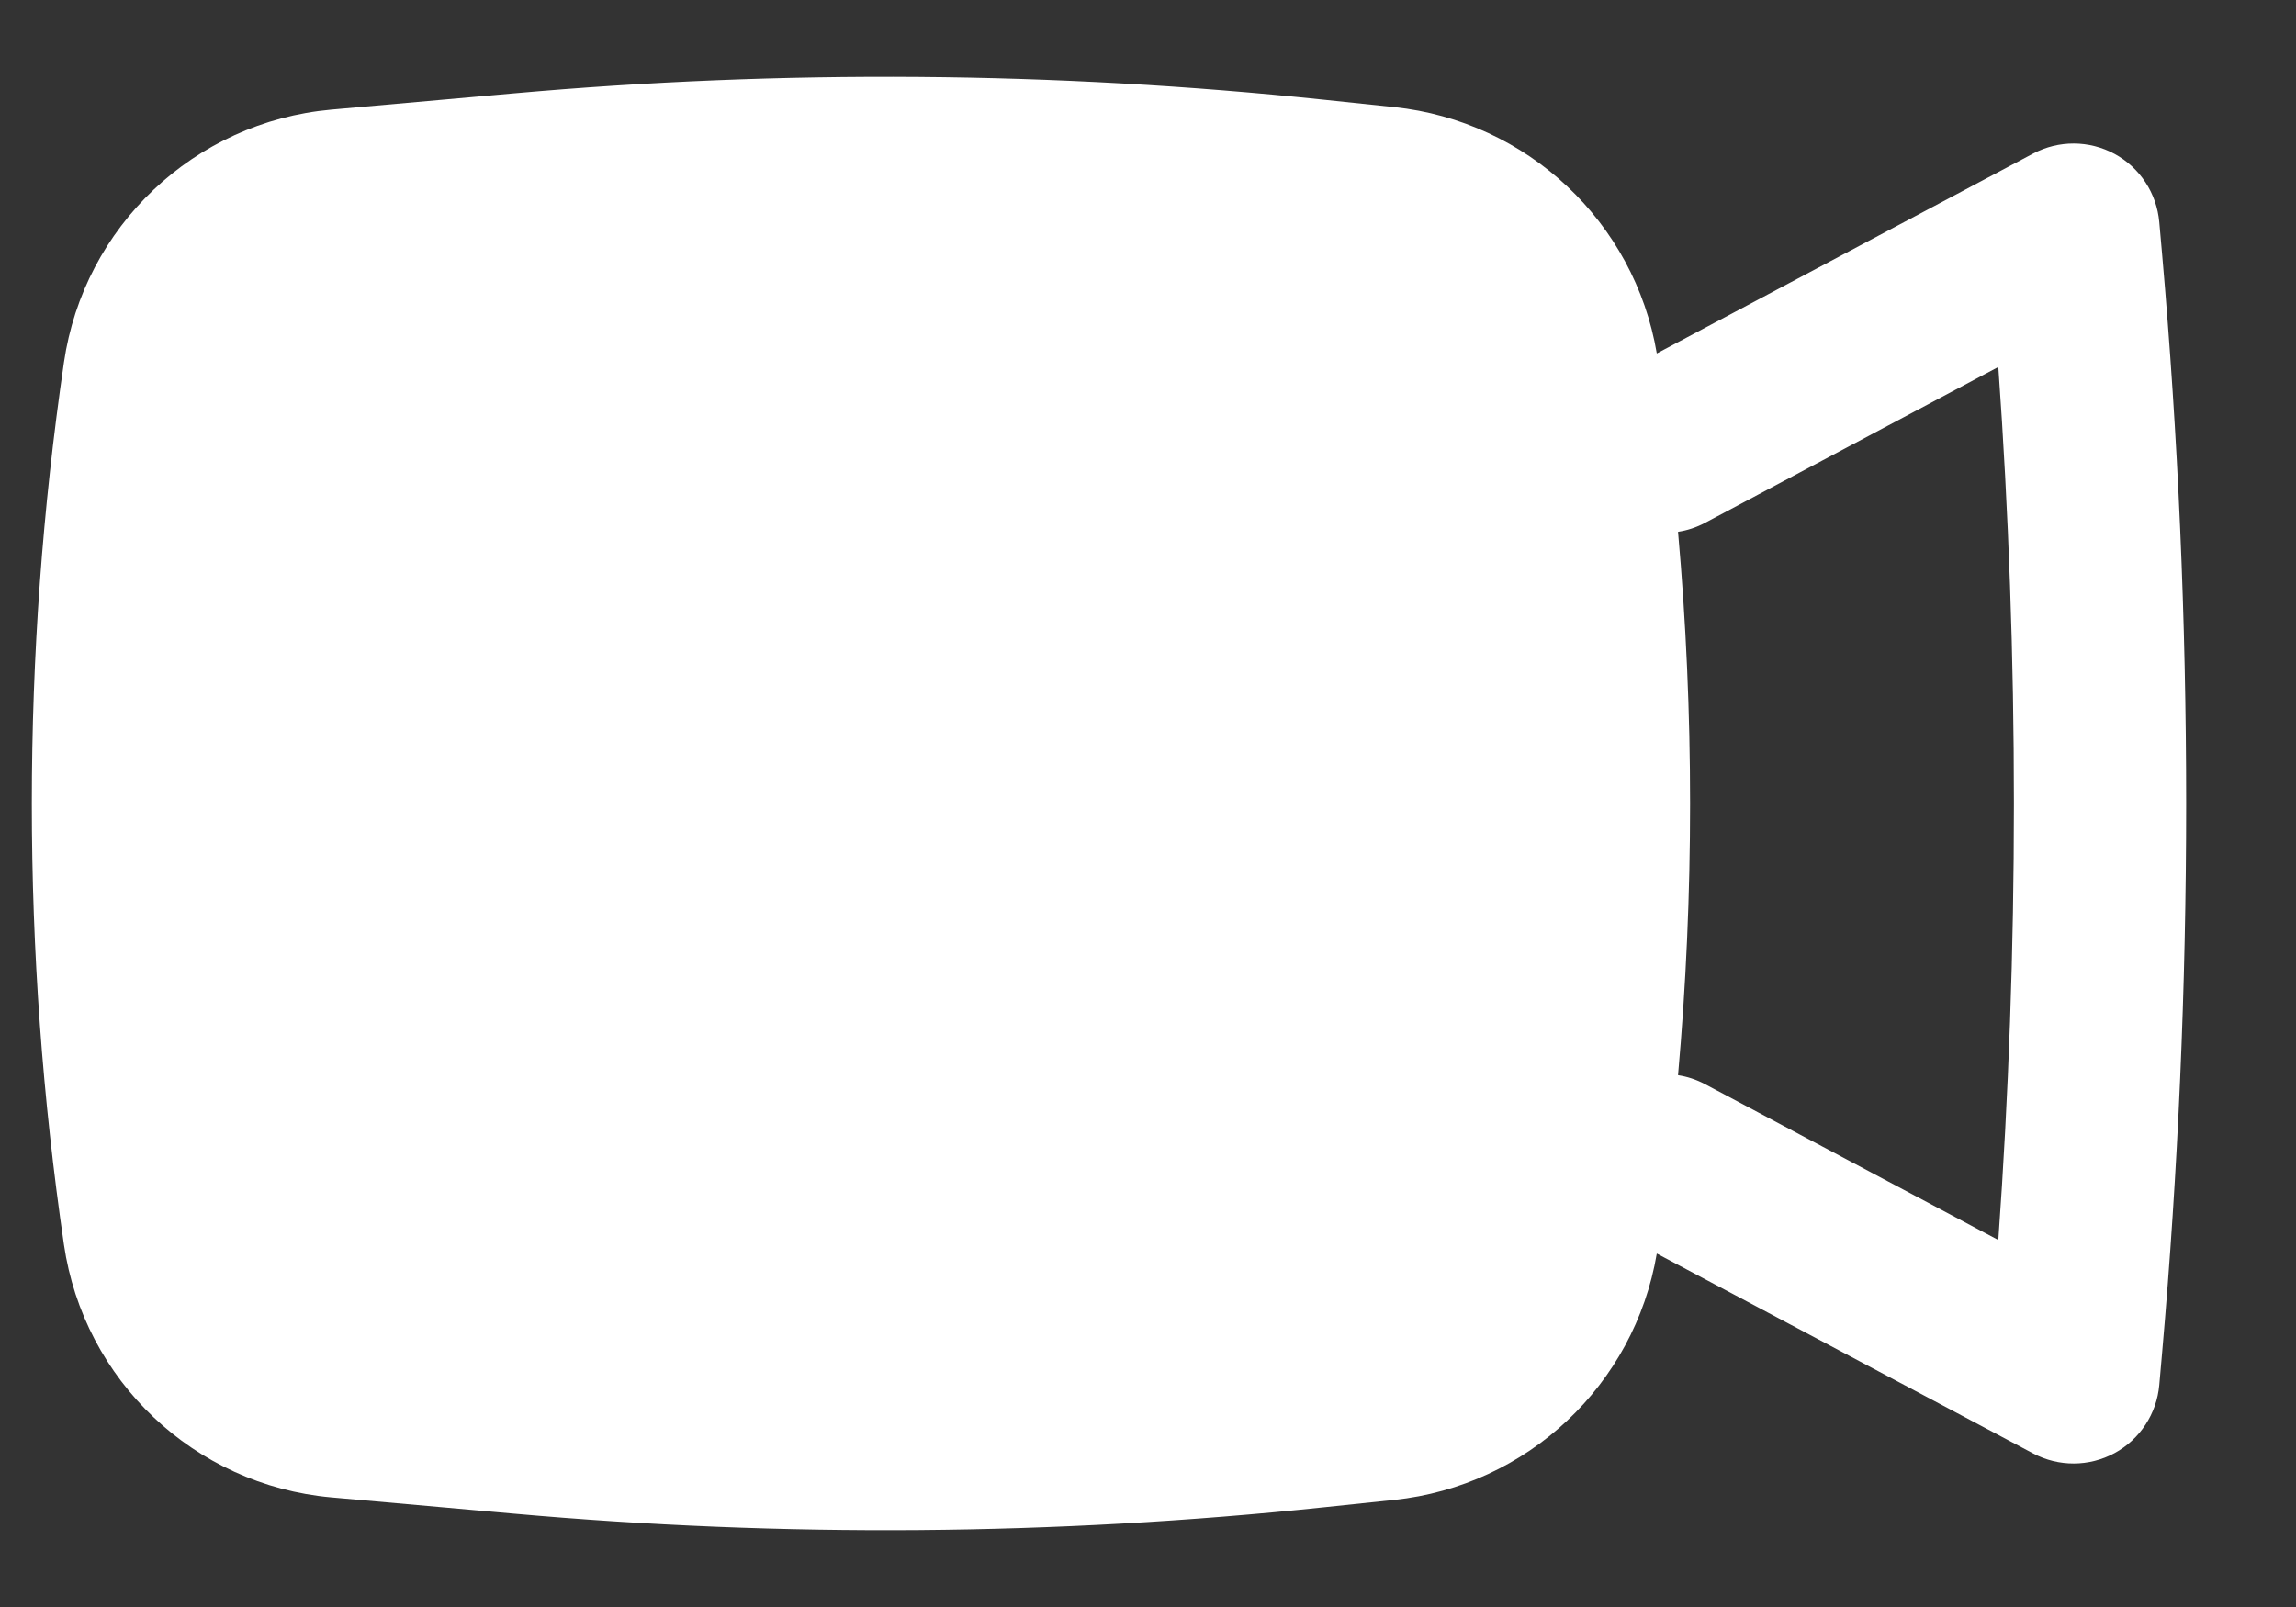 <svg width="20" height="14" viewBox="0 0 20 14" fill="none" xmlns="http://www.w3.org/2000/svg">
<rect x="0" y="0" width="20" height="14" fill="#333333" stroke="none"/>
<path fill-rule="evenodd" clip-rule="evenodd" d="M4.467 0.814C6.819 0.604 9.187 0.622 11.536 0.869L12.144 0.933C13.304 1.055 14.238 1.934 14.432 3.079L17.71 1.338C17.932 1.22 18.199 1.221 18.42 1.341C18.641 1.461 18.787 1.684 18.809 1.935L18.834 2.218C19.113 5.4 19.113 8.6 18.834 11.782L18.809 12.066C18.787 12.316 18.641 12.539 18.42 12.659C18.199 12.779 17.932 12.78 17.71 12.662L14.432 10.921C14.238 12.066 13.304 12.945 12.144 13.067L11.536 13.131C9.187 13.378 6.819 13.396 4.467 13.186L2.885 13.045C1.693 12.938 0.73 12.027 0.557 10.843C0.184 8.295 0.184 5.705 0.557 3.157C0.73 1.973 1.693 1.062 2.885 0.955L4.467 0.814ZM14.617 9.367C14.697 9.379 14.776 9.405 14.852 9.445L17.407 10.803C17.588 8.271 17.588 5.729 17.407 3.197L14.852 4.555C14.776 4.595 14.697 4.621 14.617 4.633C14.757 6.208 14.757 7.792 14.617 9.367Z" fill="white"/>
</svg>
